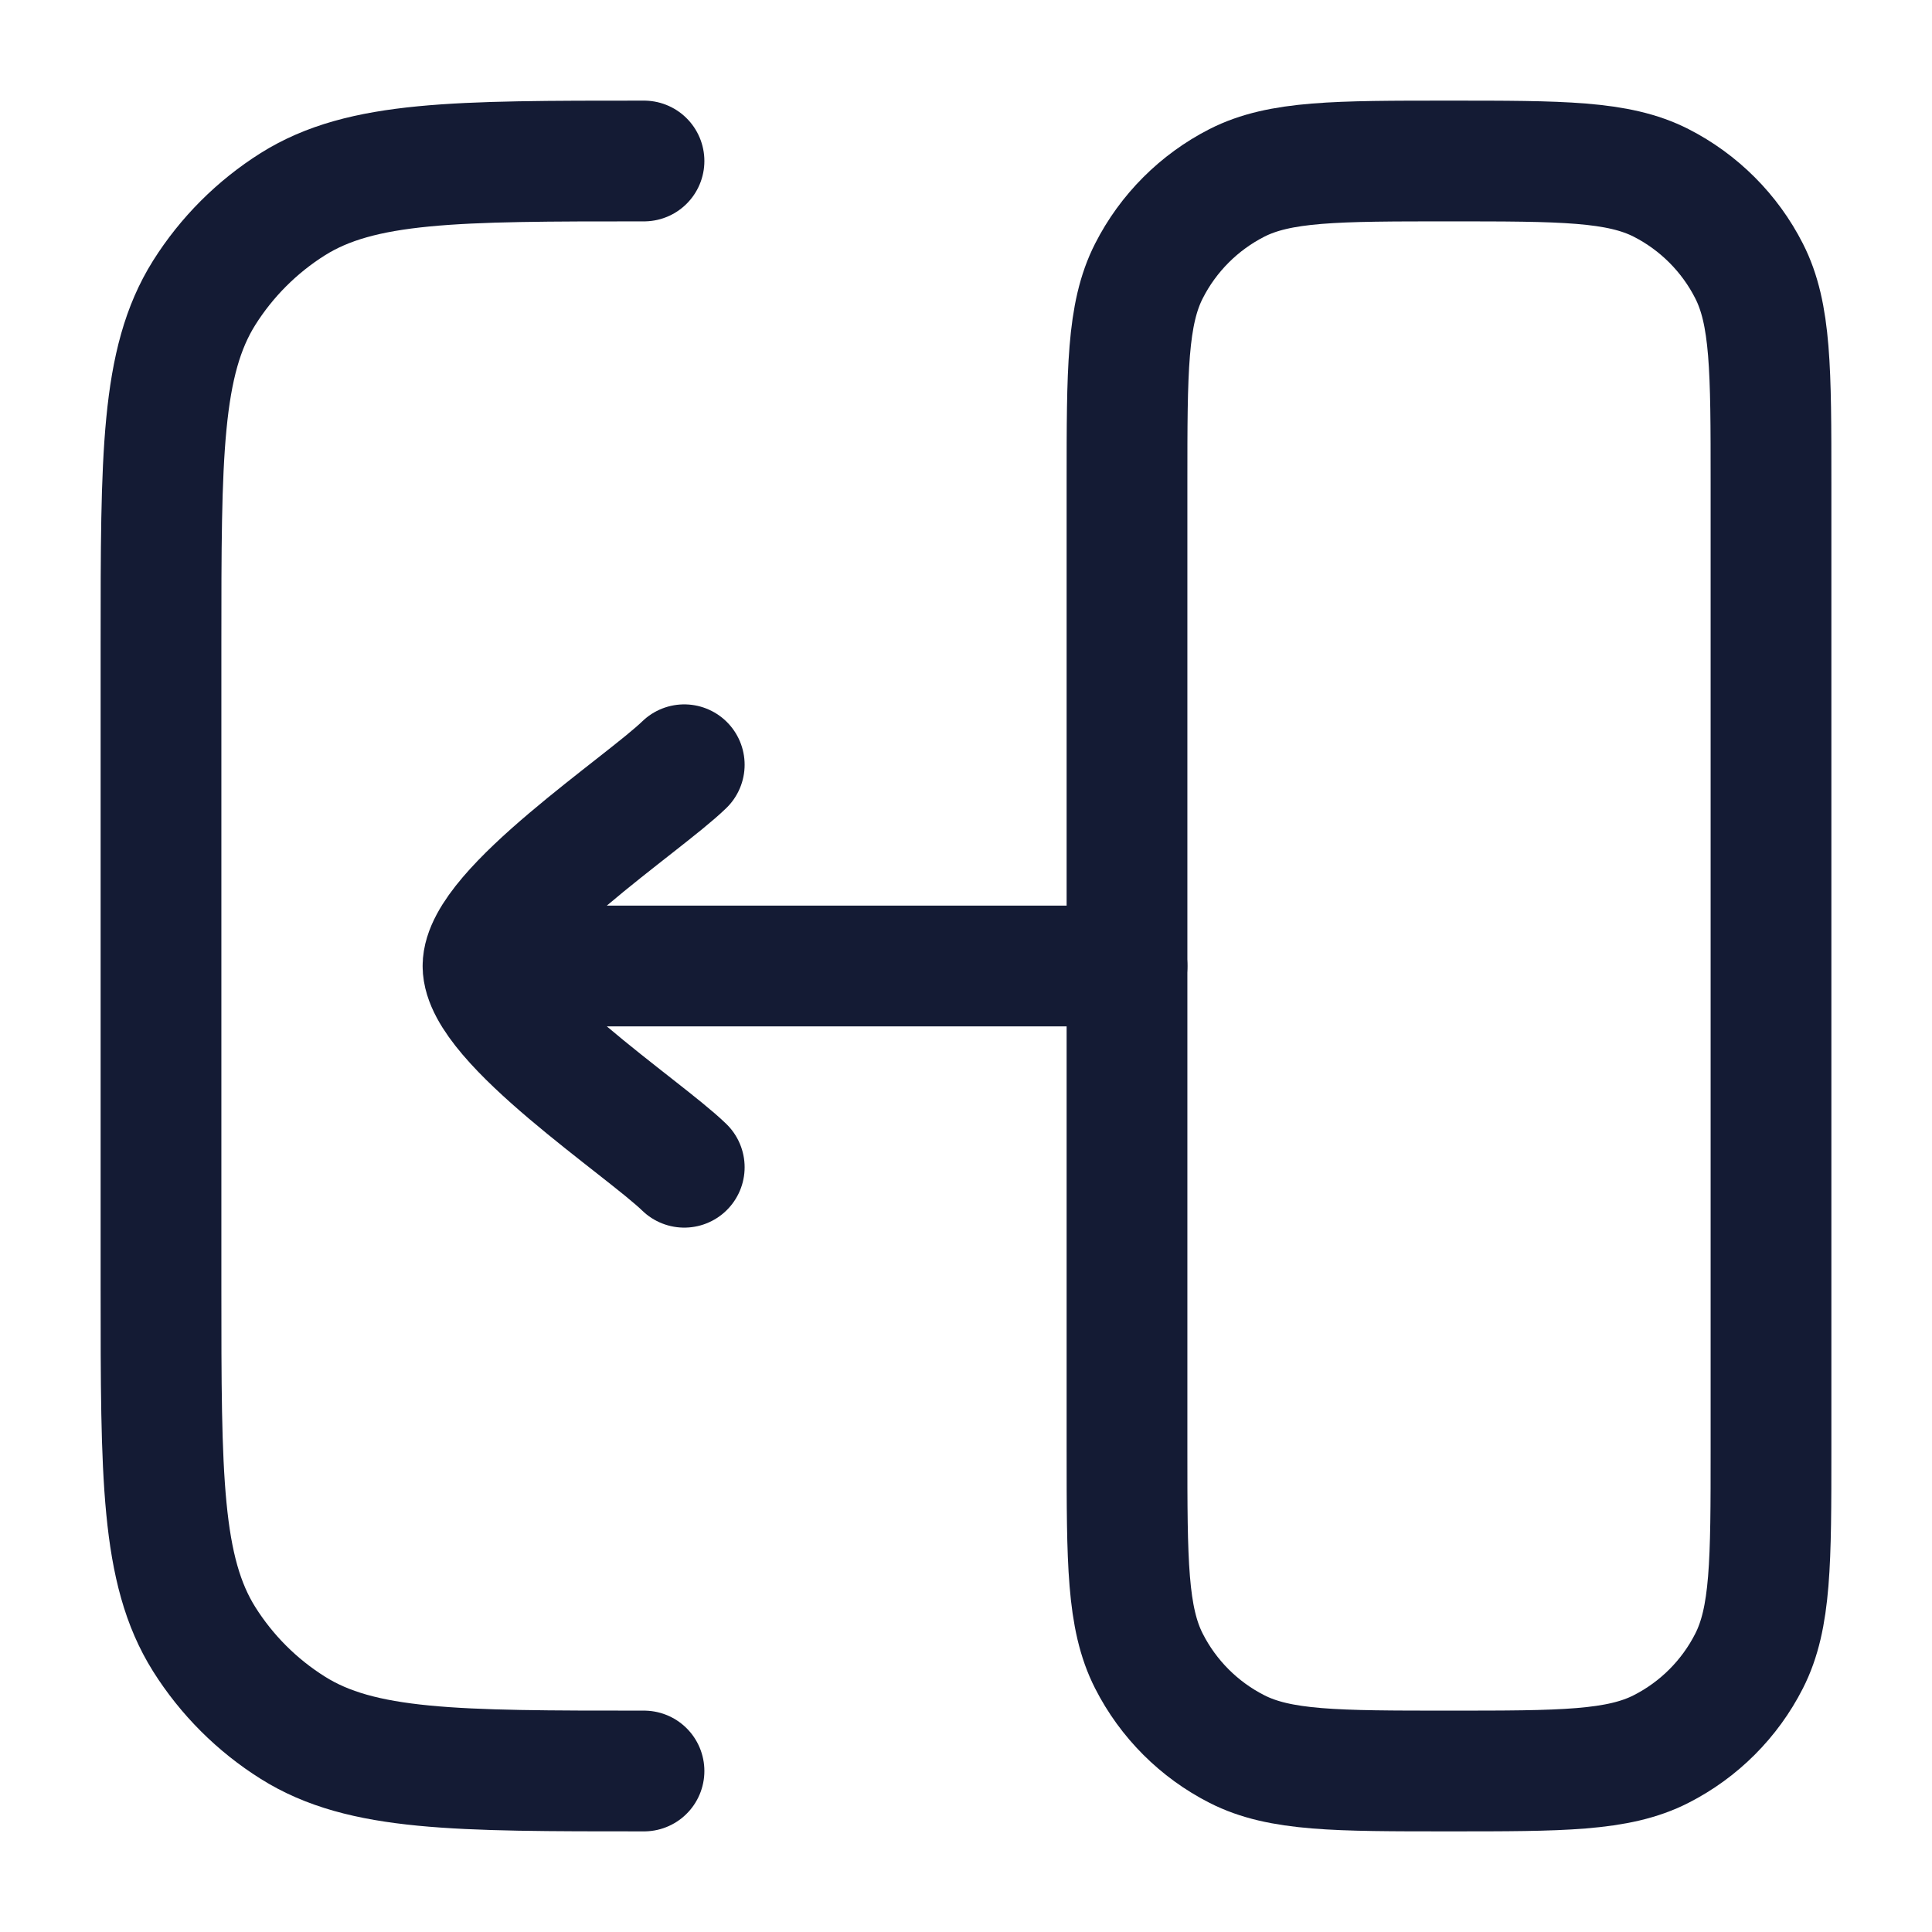 <svg viewBox="0 0 24 24" fill="none" xmlns="http://www.w3.org/2000/svg">
<path d="M22 6C22 4.6 22 3.9 21.727 3.365C21.488 2.895 21.105 2.512 20.635 2.272C20.1 2 19.4 2 18 2C16.6 2 15.9 2 15.365 2.272C14.895 2.512 14.512 2.895 14.273 3.365C14 3.9 14 4.6 14 6V18C14 19.4 14 20.1 14.273 20.635C14.512 21.105 14.895 21.488 15.365 21.727C15.9 22 16.6 22 18 22C19.4 22 20.1 22 20.635 21.727C21.105 21.488 21.488 21.105 21.727 20.635C22 20.1 22 19.4 22 18V6Z" stroke="#141B34" stroke-width="1.5"/>
<path d="M6 12H14M6 12C6 11.3 7.994 9.992 8.5 9.5M6 12C6 12.7 7.994 14.008 8.5 14.5" stroke="#141B34" stroke-width="1.5" stroke-linecap="round" stroke-linejoin="round"/>
<path d="M8 22C5.661 22 4.492 22 3.638 21.463C3.193 21.184 2.816 20.807 2.536 20.362C2 19.508 2 18.339 2 16V8C2 5.661 2 4.492 2.536 3.638C2.816 3.193 3.193 2.816 3.638 2.536C4.492 2 5.661 2 8 2" stroke="#141B34" stroke-width="1.5" stroke-linecap="round"/>
</svg>
